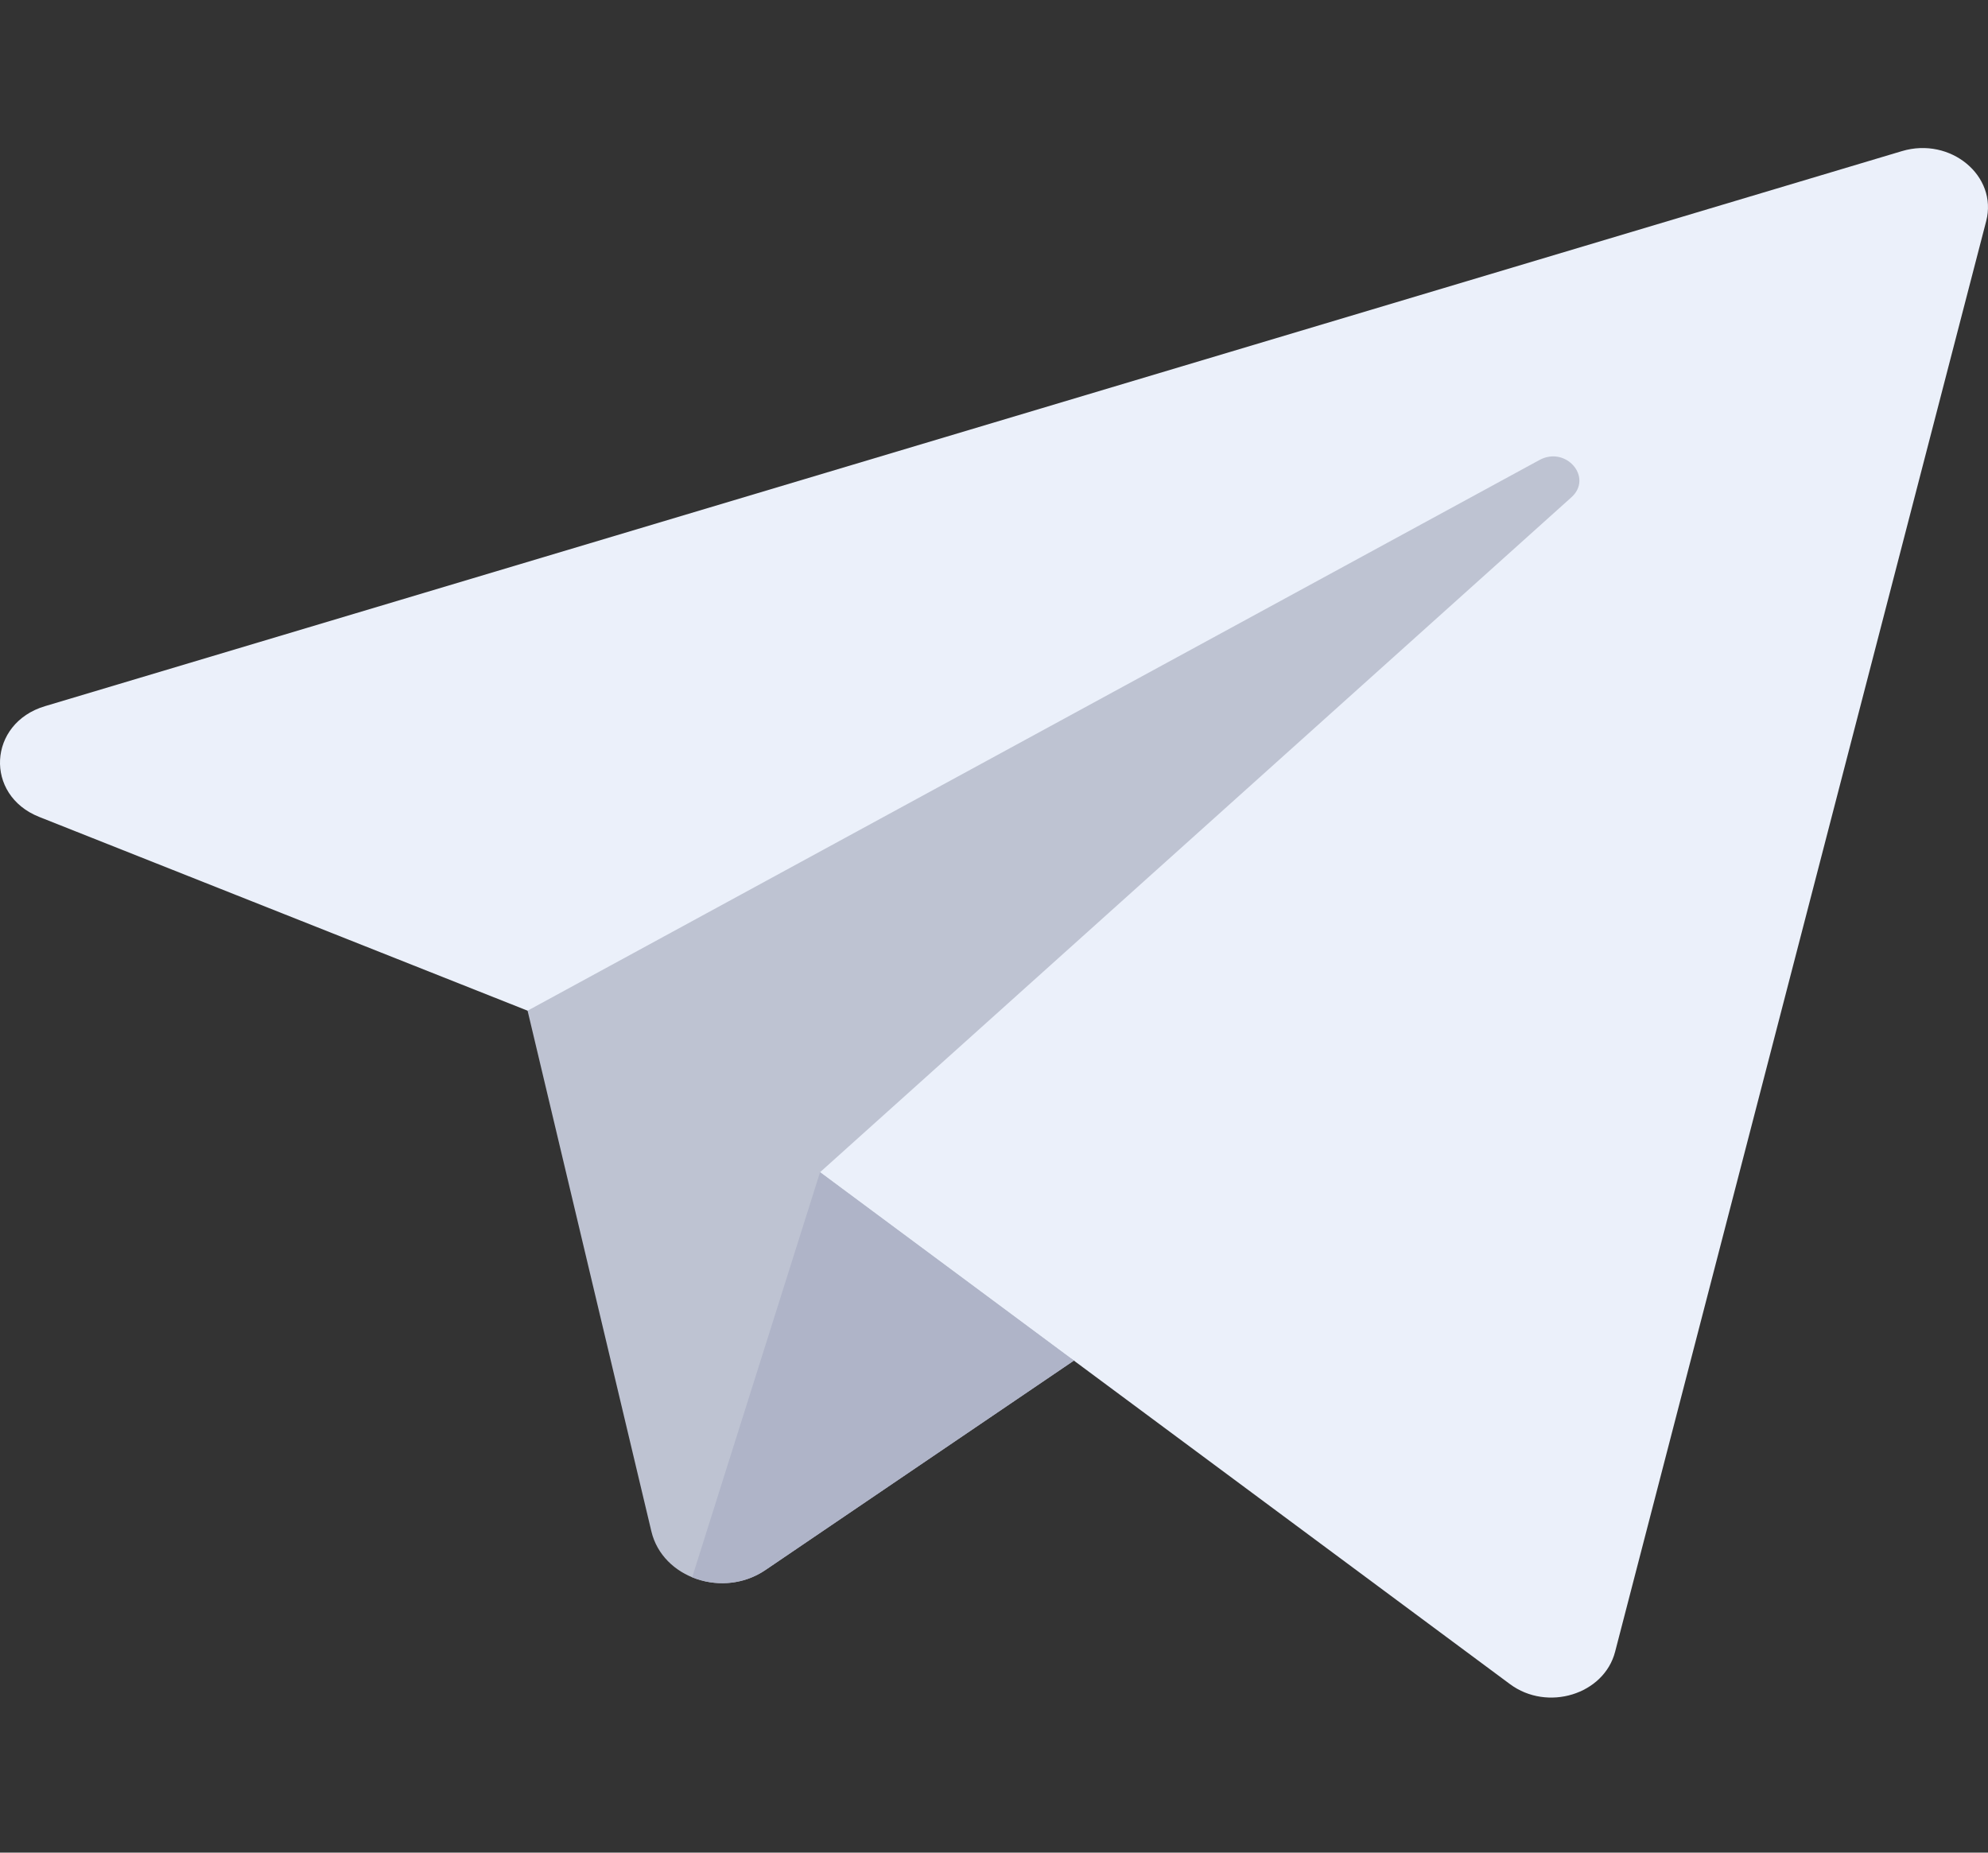 <svg width="44" height="41" viewBox="0 0 44 41" fill="none" xmlns="http://www.w3.org/2000/svg">
<rect x="0" y="0" width="44" height="41" fill="#333333" stroke="none"/>
<g clip-path="url(#clip0_47_11)">
<path d="M11.677 22.367L0.868 18.079C-0.35 17.596 -0.267 16.005 0.996 15.628L42.096 3.344C43.171 3.023 44.219 3.893 43.96 4.893L35.747 36.554C35.502 37.5 34.248 37.886 33.419 37.27L23.768 30.111L11.677 22.367Z" fill="#EBF0FA"/>
<path d="M34.071 10.181L11.677 22.367L14.417 33.891C14.663 34.925 16.007 35.38 16.94 34.746L23.768 30.111L18.15 25.942L34.779 11.006C35.266 10.568 34.66 9.86 34.071 10.181Z" fill="#BEC3D2"/>
<path d="M15.32 34.906C15.824 35.113 16.441 35.086 16.94 34.746L23.768 30.111L20.959 28.026L18.15 25.942L15.32 34.906Z" fill="#AFB4C8"/>
</g>
<defs>
<clipPath id="clip0_47_11">
<rect width="44" height="39.893" fill="white" transform="translate(0 0.475)"/>
</clipPath>
</defs>
</svg>
